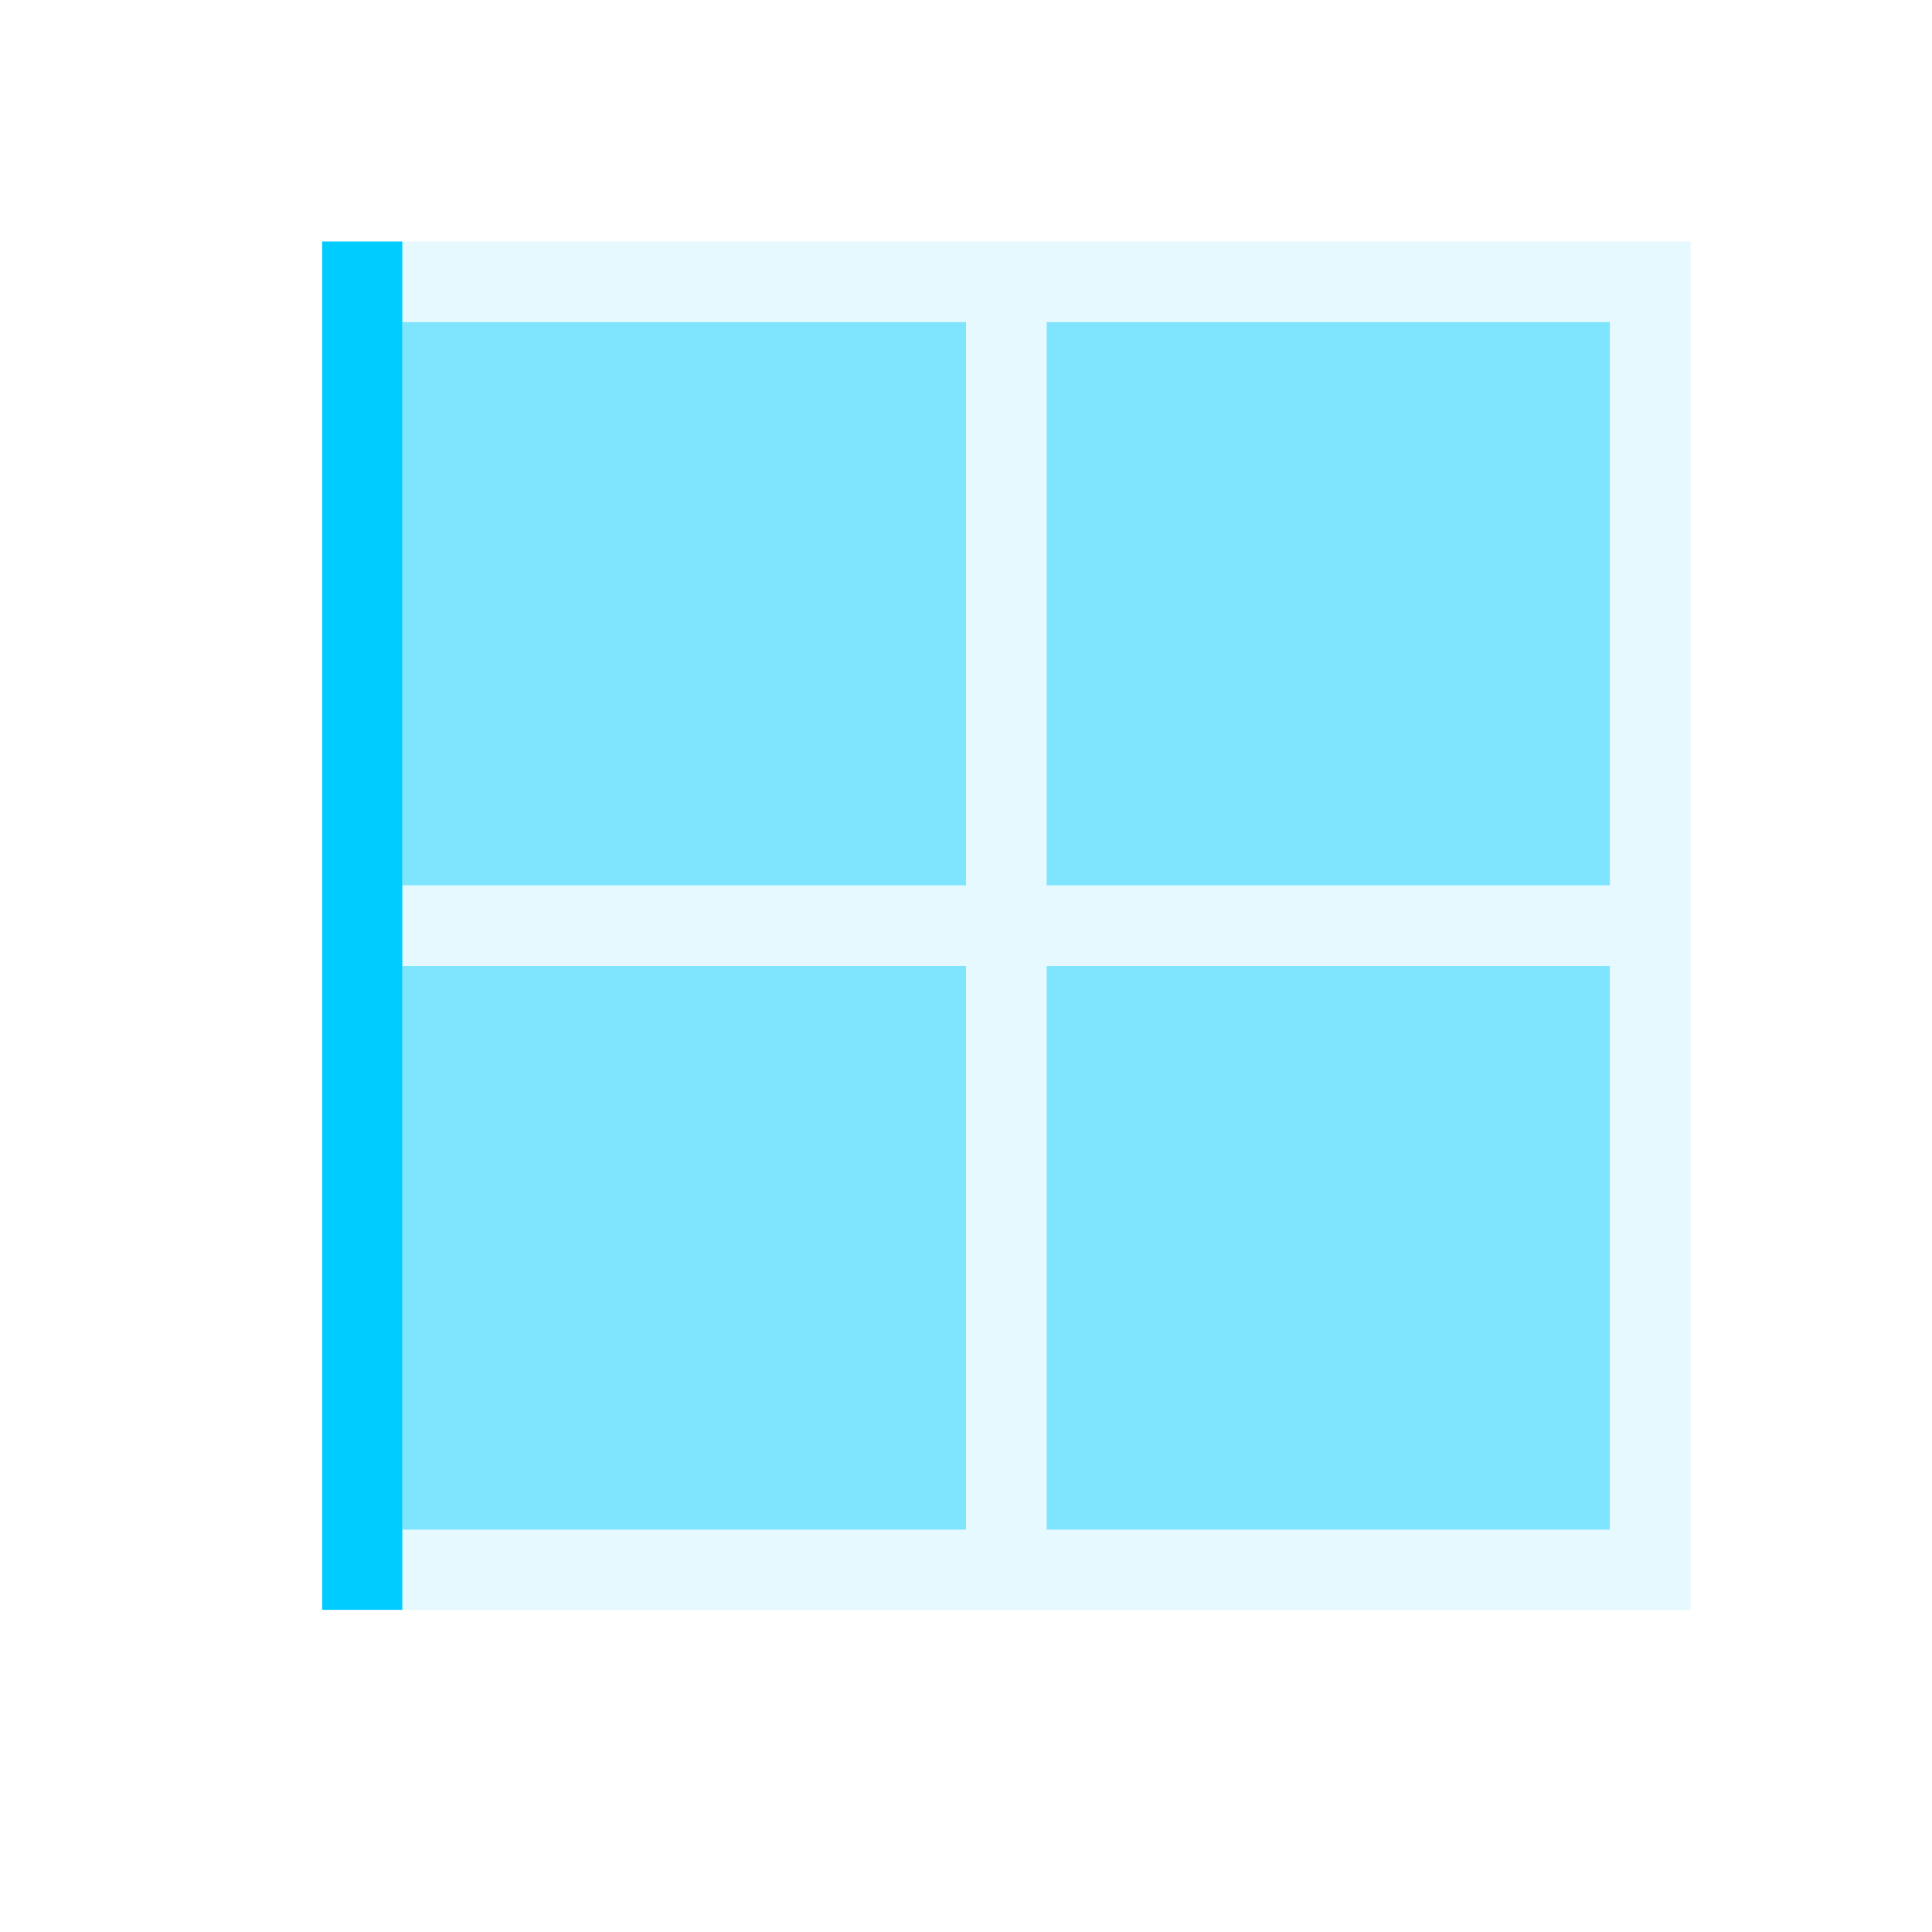 <svg xmlns="http://www.w3.org/2000/svg" xmlns:xlink="http://www.w3.org/1999/xlink" width="16" height="16" viewBox="0 0 16 16" version="1.1">
<g id="surface1">
<path style=" stroke:none;fill-rule:nonzero;fill:rgb(0%,80%,100%);fill-opacity:0.102;" d="M 3.332 2 L 3.332 2.668 L 8 2.668 L 8 7.332 L 3.332 7.332 L 3.332 8 L 8 8 L 8 12.668 L 3.332 12.668 L 3.332 13.332 L 14 13.332 L 14 2 Z M 8.668 2.668 L 13.332 2.668 L 13.332 7.332 L 8.668 7.332 Z M 8.668 8 L 13.332 8 L 13.332 12.668 L 8.668 12.668 Z M 8.668 8 "/>
<path style=" stroke:none;fill-rule:nonzero;fill:rgb(0%,80%,100%);fill-opacity:0.502;" d="M 3.332 2.668 L 3.332 7.332 L 8 7.332 L 8 2.668 Z M 8.668 2.668 L 8.668 7.332 L 13.332 7.332 L 13.332 2.668 Z M 3.332 8 L 3.332 12.668 L 8 12.668 L 8 8 Z M 8.668 8 L 8.668 12.668 L 13.332 12.668 L 13.332 8 Z M 8.668 8 "/>
<path style=" stroke:none;fill-rule:nonzero;fill:rgb(0%,80%,100%);fill-opacity:1;" d="M 2.668 2 L 2.668 13.332 L 3.332 13.332 L 3.332 2 Z M 2.668 2 "/>
</g>
</svg>
